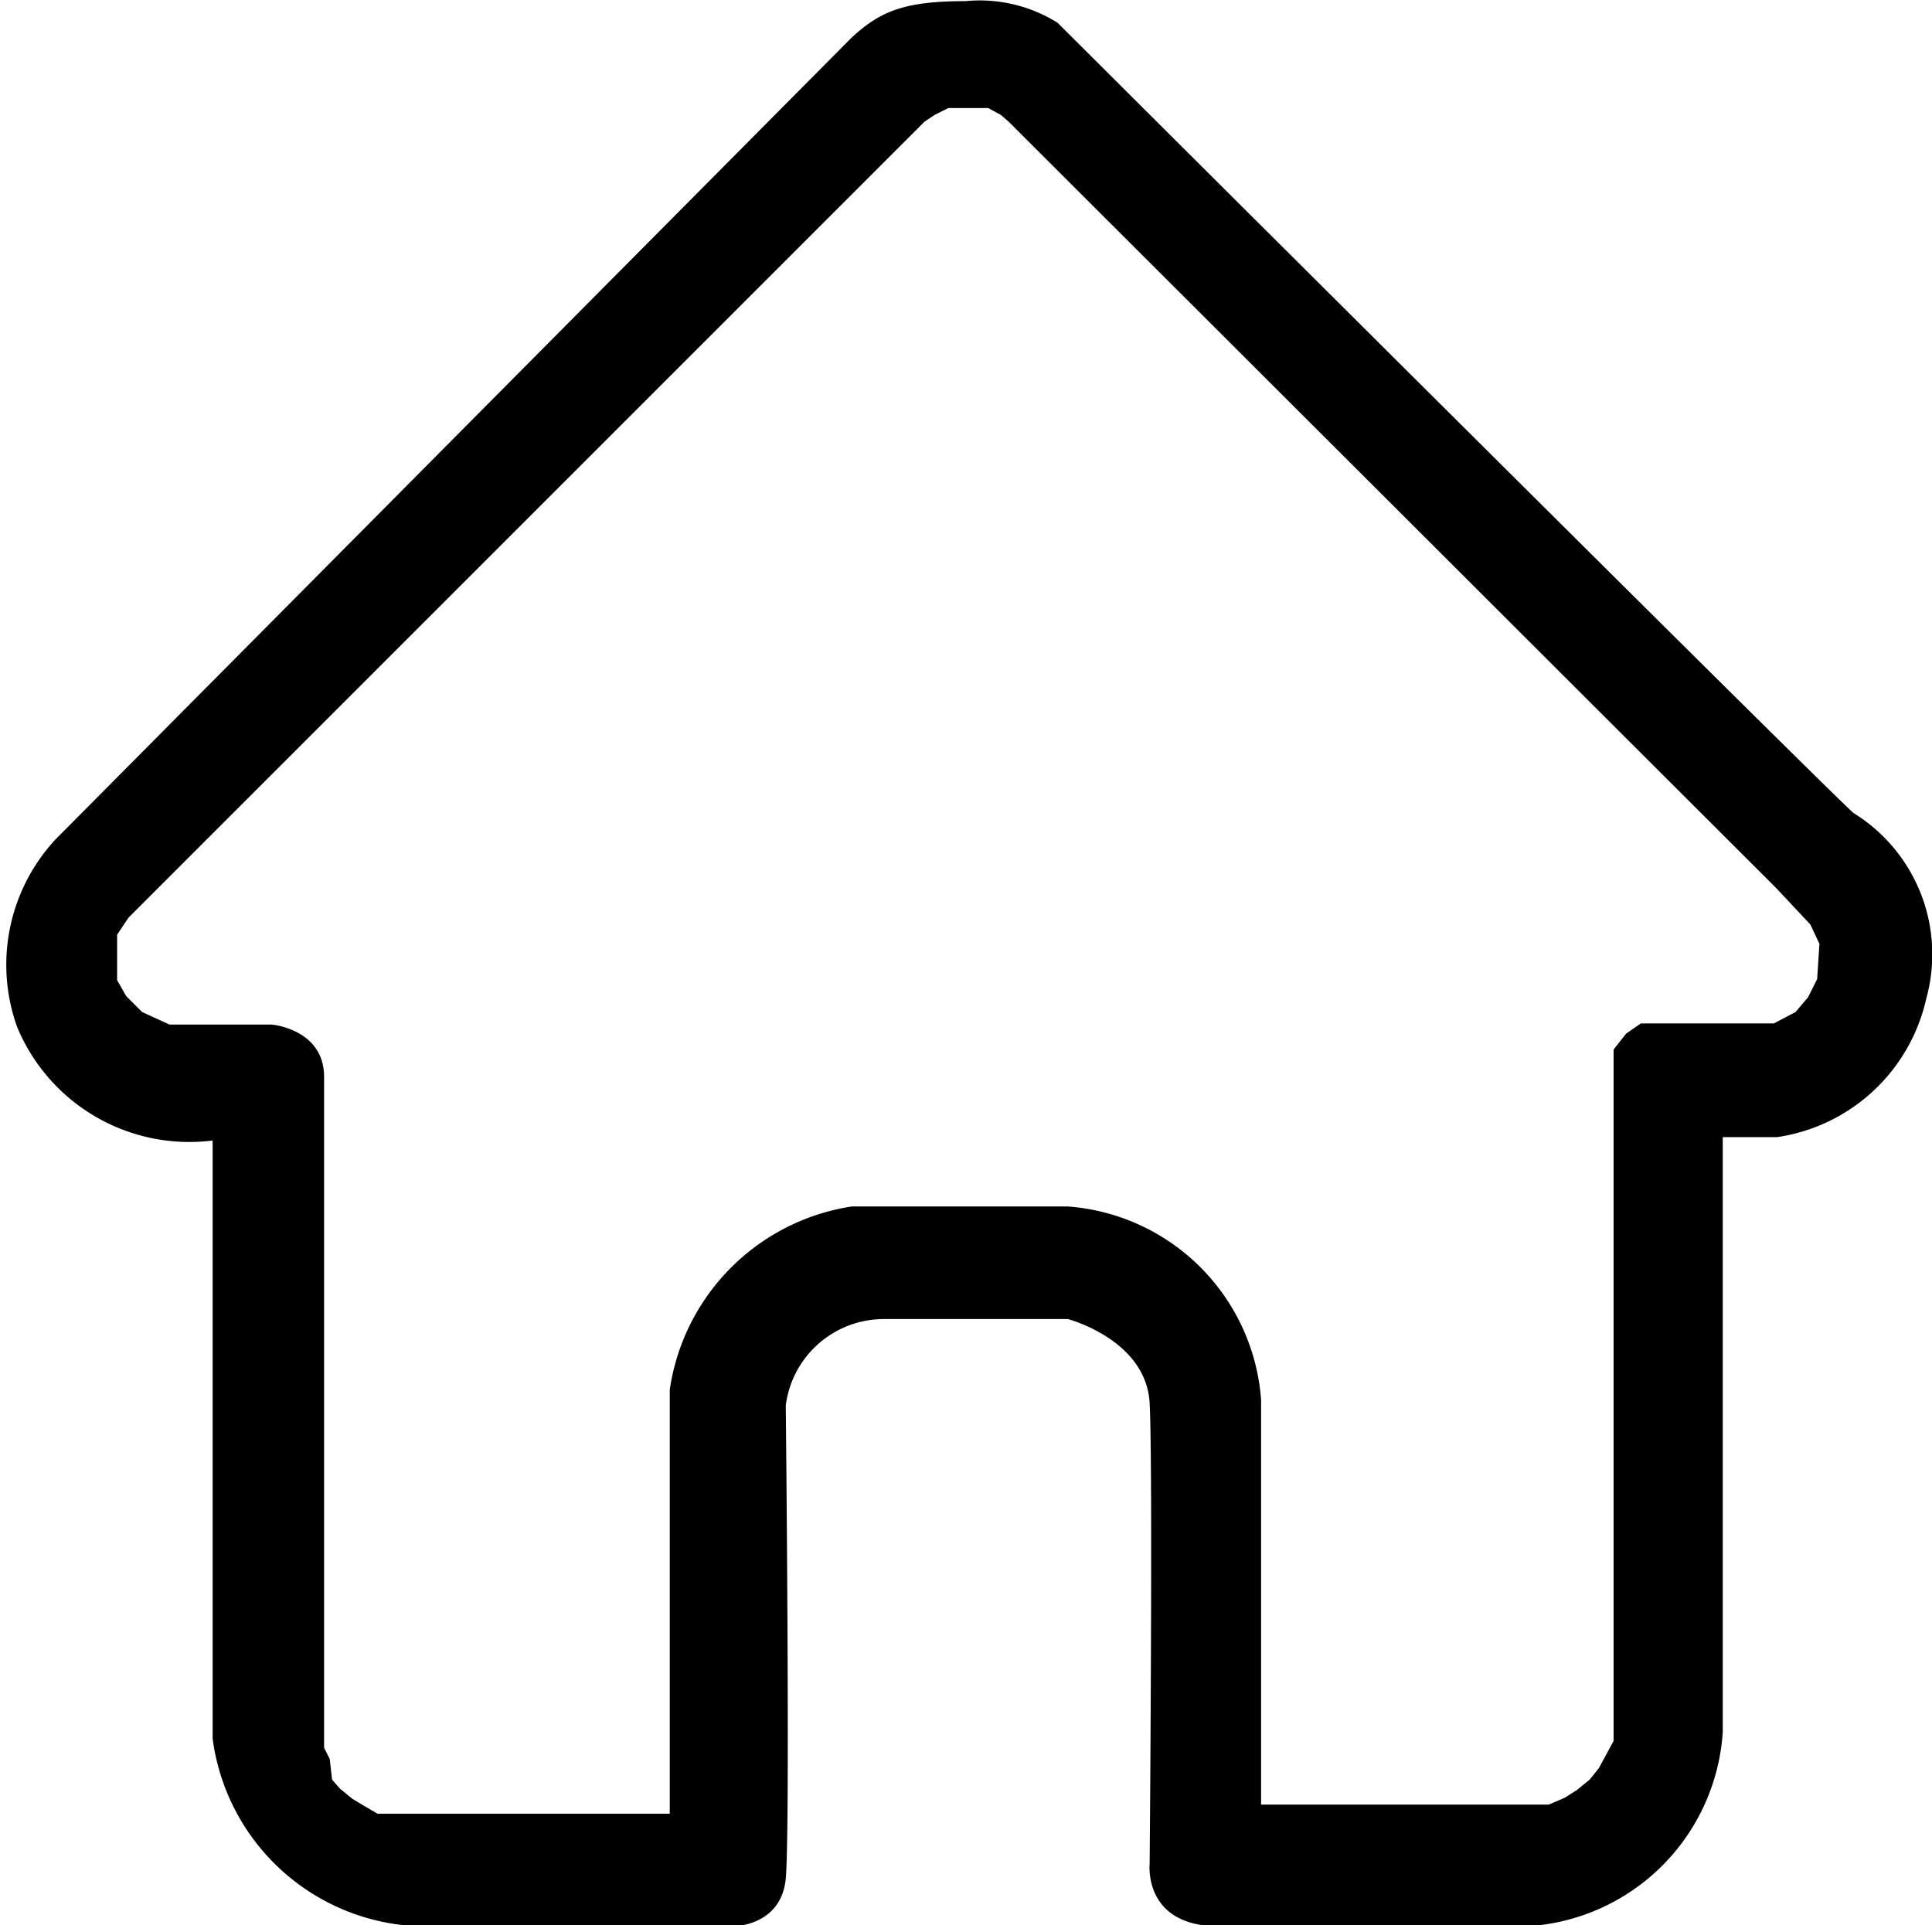 <svg id="home" xmlns="http://www.w3.org/2000/svg" viewBox="0 0 16.99 16.93"><path d="M22.81,13.68c-.18-.15-7-6.95-7-6.95A1.29,1.29,0,0,0,15,6.54c-.54,0-.75.09-1,.32L7,13.91a1.62,1.62,0,0,0-.34,1.65,1.64,1.64,0,0,0,1.72,1v5.26a1.9,1.9,0,0,0,1.81,1.65h2.77s.42,0,.46-.42,0-4.16,0-4.16a.87.87,0,0,1,.86-.76H15.9s.69.18.72.74,0,4.05,0,4.05-.06.55.61.55h2.71a1.83,1.83,0,0,0,1.72-1.71V16.53h.48a1.58,1.58,0,0,0,1.31-1.22A1.46,1.46,0,0,0,22.81,13.68Zm-.32,1.46-.08.16-.11.13-.19.1-.17,0h-.79l-.21,0-.13.09-.11.14,0,.2v5.73l0,.15-.07.13-.06.11-.08.1-.11.09-.11.07-.14.06-.14,0H17.6V18.84a1.84,1.84,0,0,0-1.7-1.7H14a1.91,1.91,0,0,0-1.6,1.61v3.73H10l-.17,0-.12-.07-.1-.06-.11-.09-.07-.08L9.41,22l-.05-.1,0-.16V16c0-.42-.46-.46-.46-.46H8l-.24-.11-.14-.14-.08-.14V15l0-.25.1-.15,7-7,.09-.06.12-.06h.35l.11.06.07.06,6.75,6.74.3.32.08.17Z" transform="translate(-6.51 -6.53)"/></svg>
